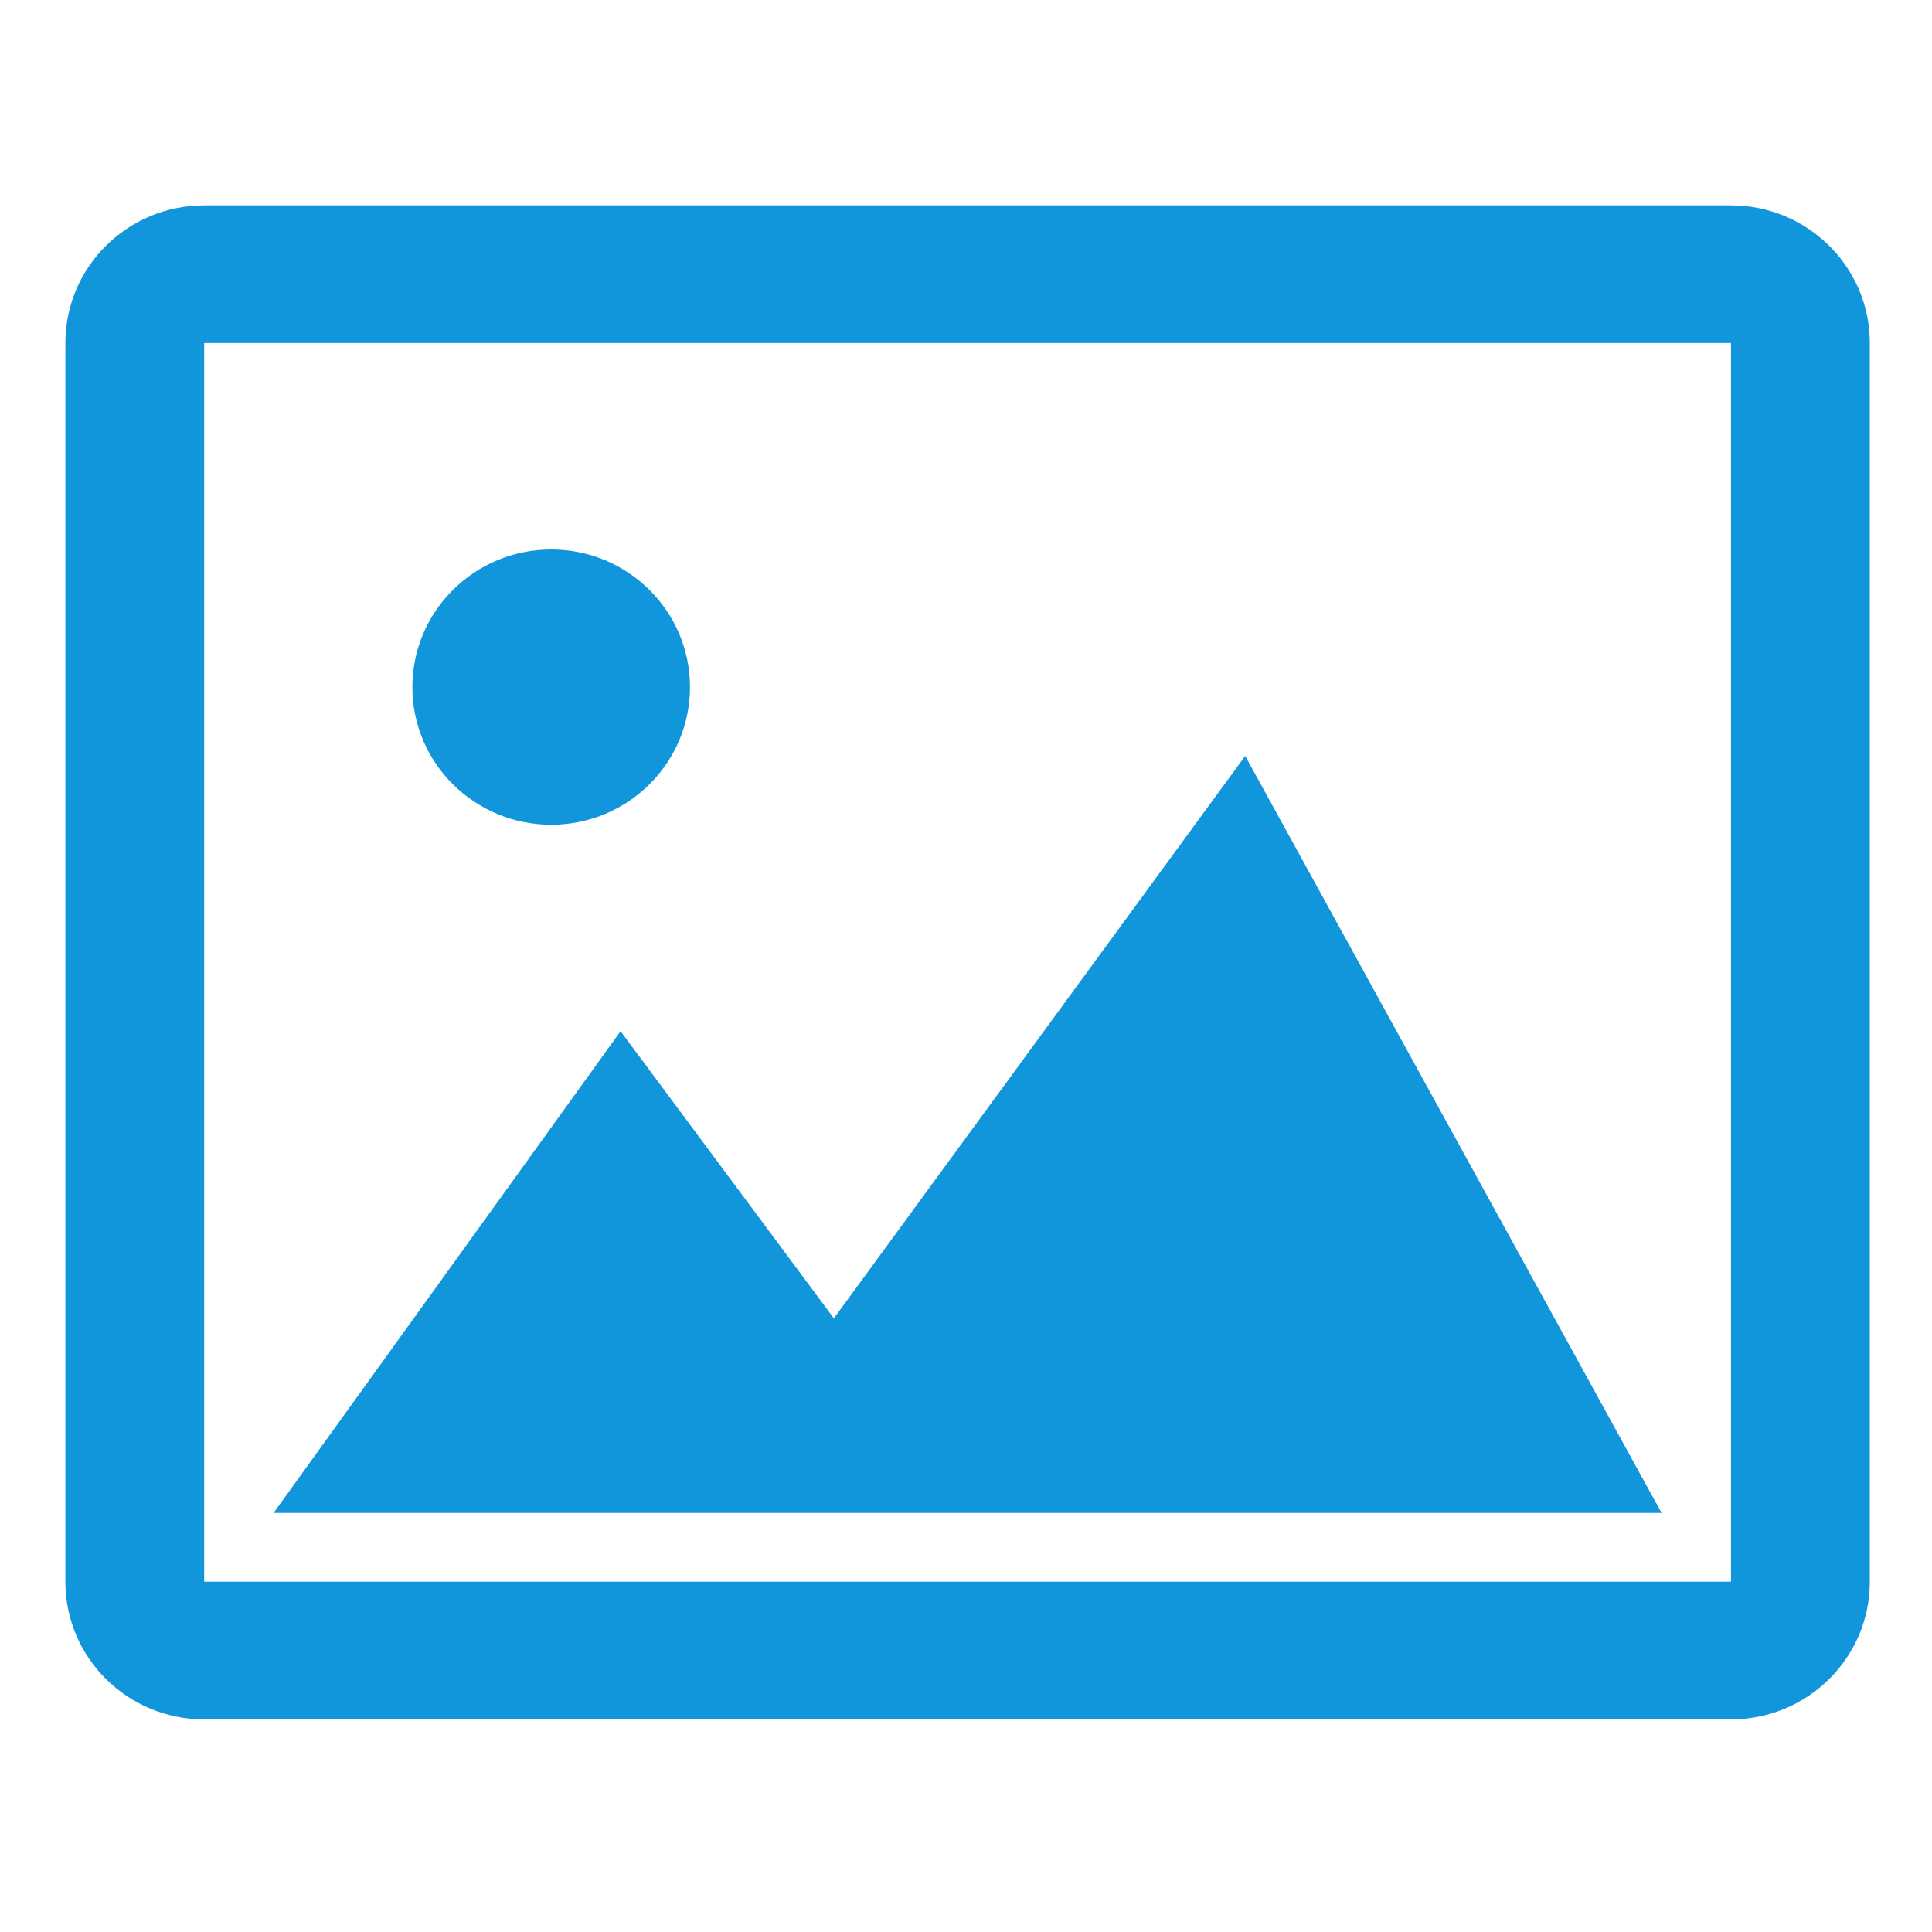 <?xml version="1.0" standalone="no"?><!DOCTYPE svg PUBLIC "-//W3C//DTD SVG 1.1//EN" "http://www.w3.org/Graphics/SVG/1.1/DTD/svg11.dtd"><svg t="1515394958518" class="icon" style="" viewBox="0 0 1024 1024" version="1.1" xmlns="http://www.w3.org/2000/svg" p-id="1565" xmlns:xlink="http://www.w3.org/1999/xlink" width="20" height="20"><defs><style type="text/css"></style></defs><path d="M917.468 108.858h-809.253c-40.624 0-73.569 32.662-73.569 72.951v656.548c0 40.292 32.944 72.951 73.569 72.951h809.253c40.63 0 73.569-32.658 73.569-72.951v-656.548c0-40.292-32.944-72.951-73.569-72.951v0zM917.468 838.356h-809.253v-656.542h809.253v656.542zM292.138 437.132c40.633 0 73.568-32.662 73.568-72.947 0-40.31-32.94-72.955-73.568-72.955-40.593 0-73.57 32.644-73.57 72.955 0 40.292 32.972 72.947 73.57 72.947v0zM659.981 400.661l-218.011 298.085-113.054-152.189-183.919 255.333h735.685l-220.702-401.23zM659.981 400.661z" fill="#1195db" p-id="1566"></path></svg>